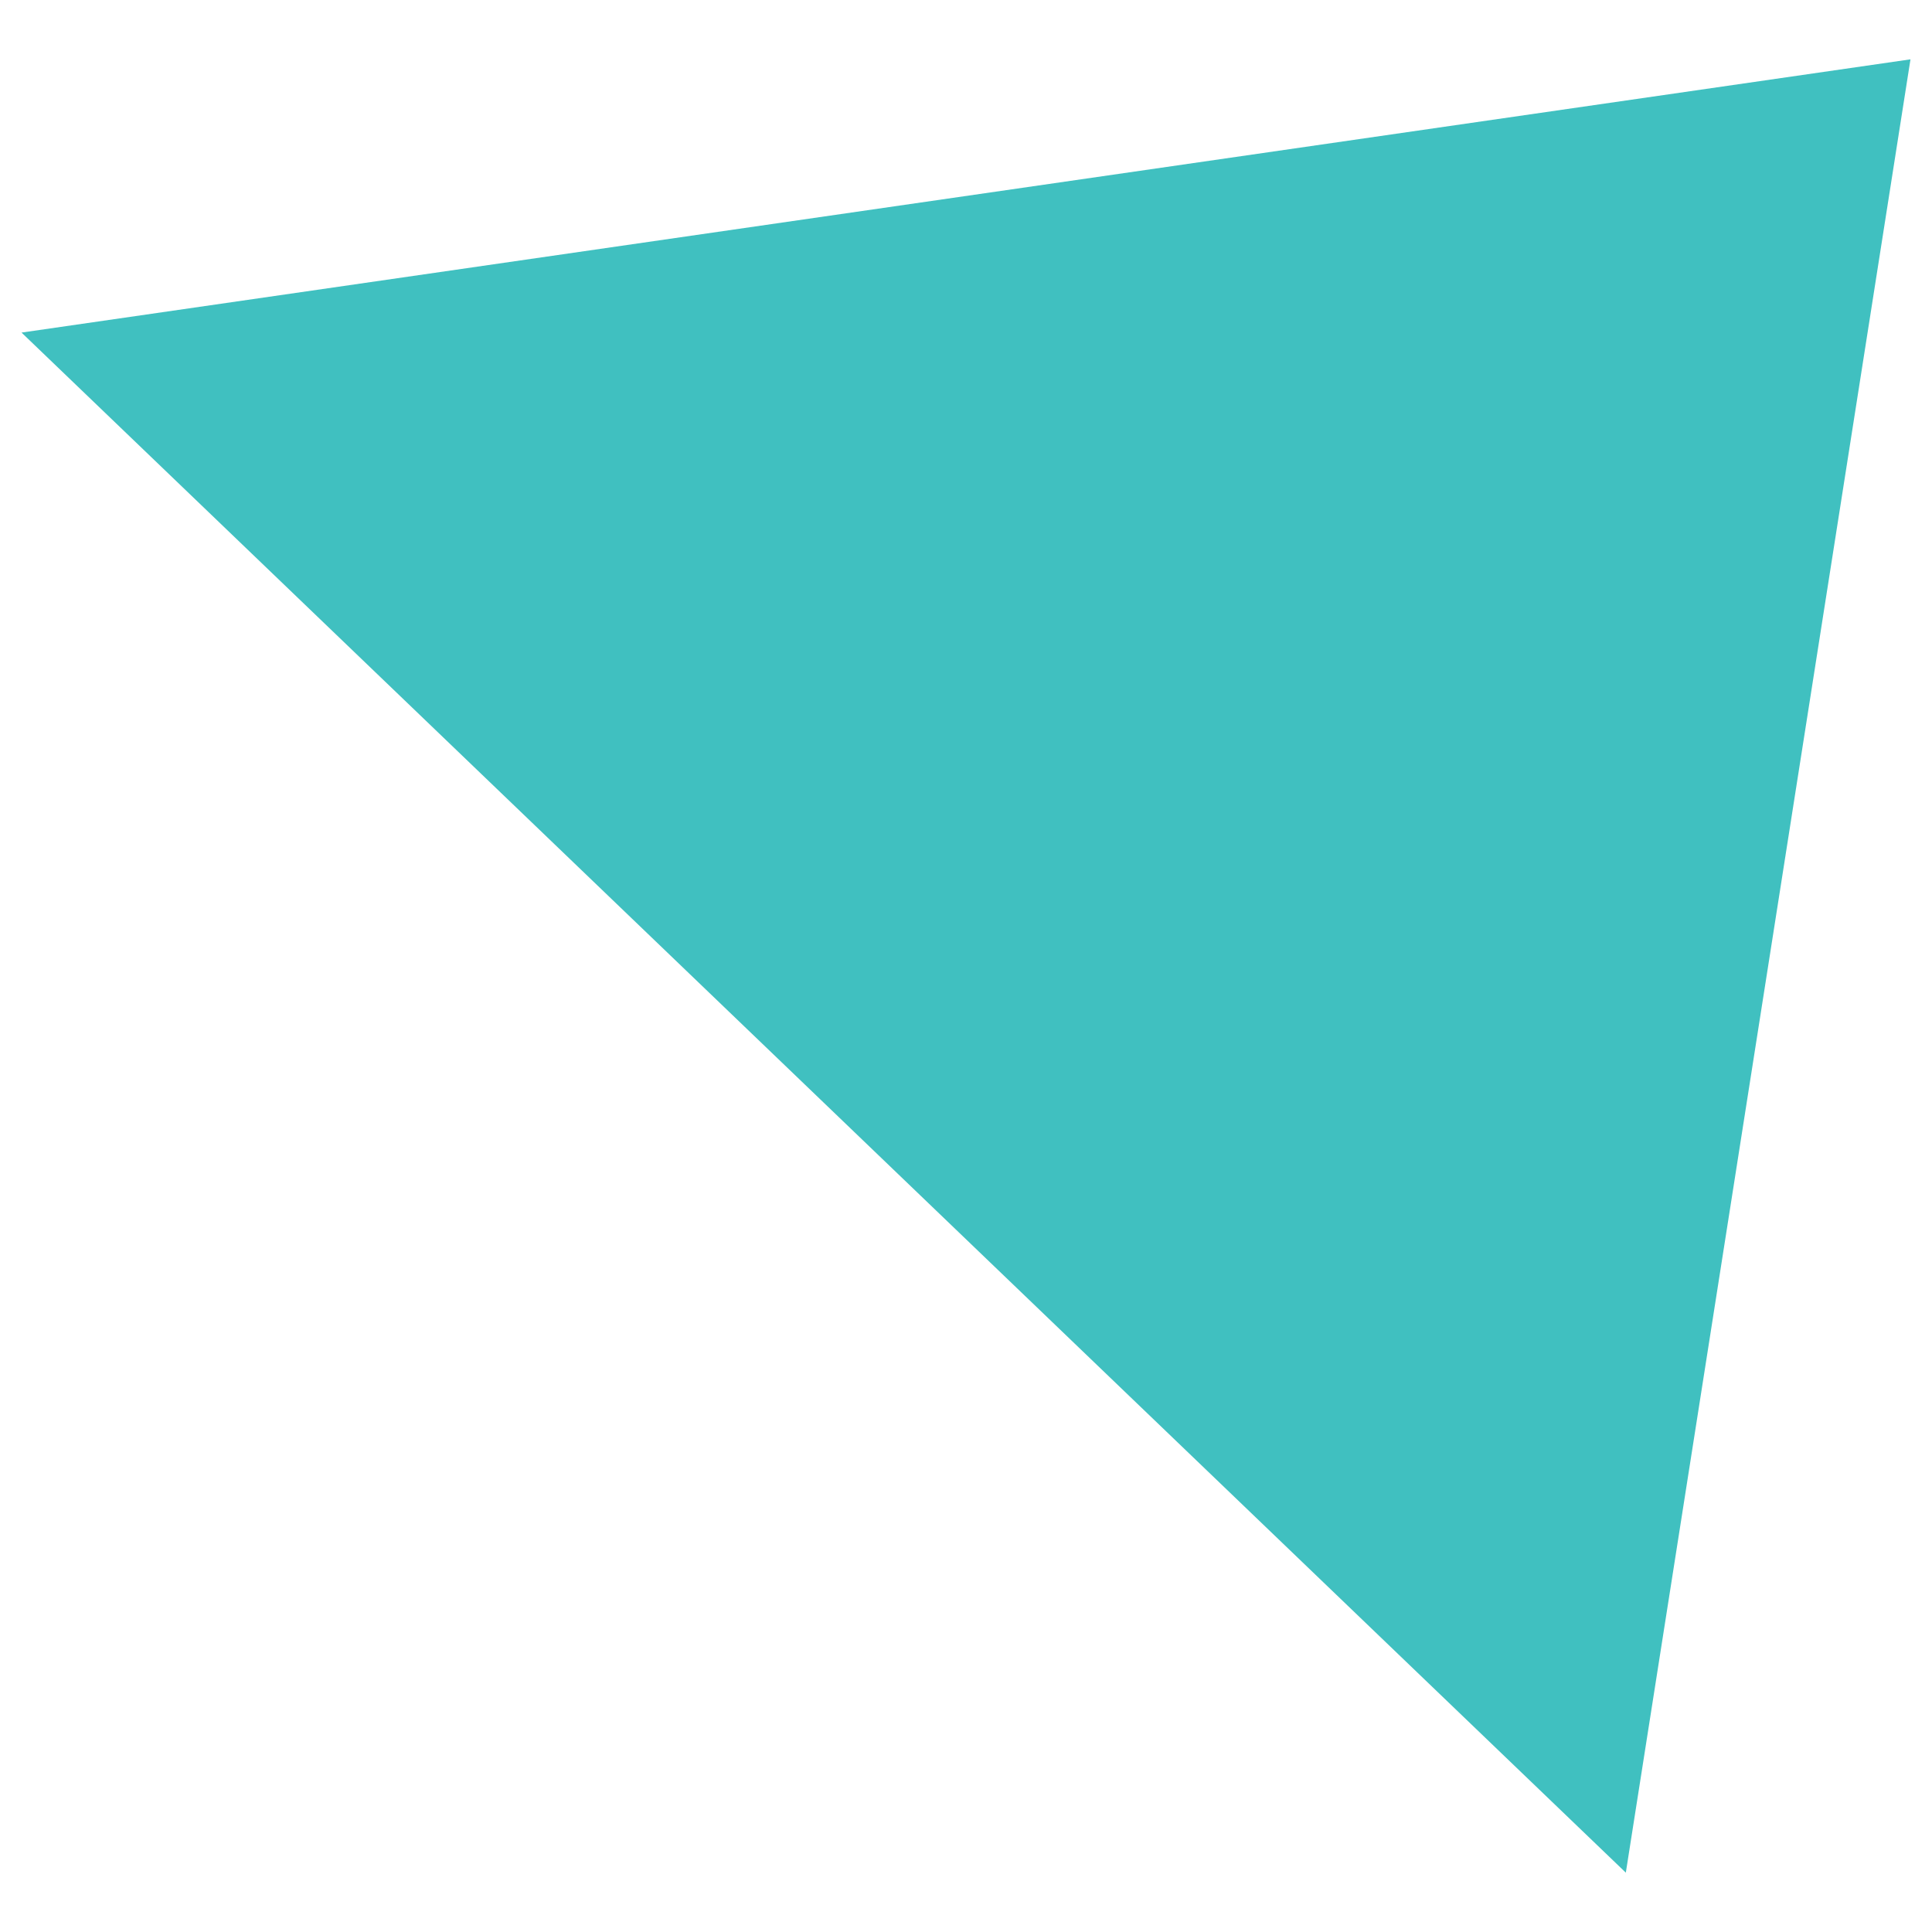 ﻿<?xml version="1.0" encoding="utf-8"?>
<svg version="1.1" xmlns:xlink="http://www.w3.org/1999/xlink" width="21px" height="21px" xmlns="http://www.w3.org/2000/svg">
  <g transform="matrix(1 0 0 1 -692 -13 )">
    <path d="M 17.672 20.355  L 0.234 3.615  L 20.766 0.645  L 17.672 20.355  Z " fill-rule="nonzero" fill="#40c0c0" stroke="none" transform="matrix(1 0 0 1 692 13 )" />
  </g>
</svg>